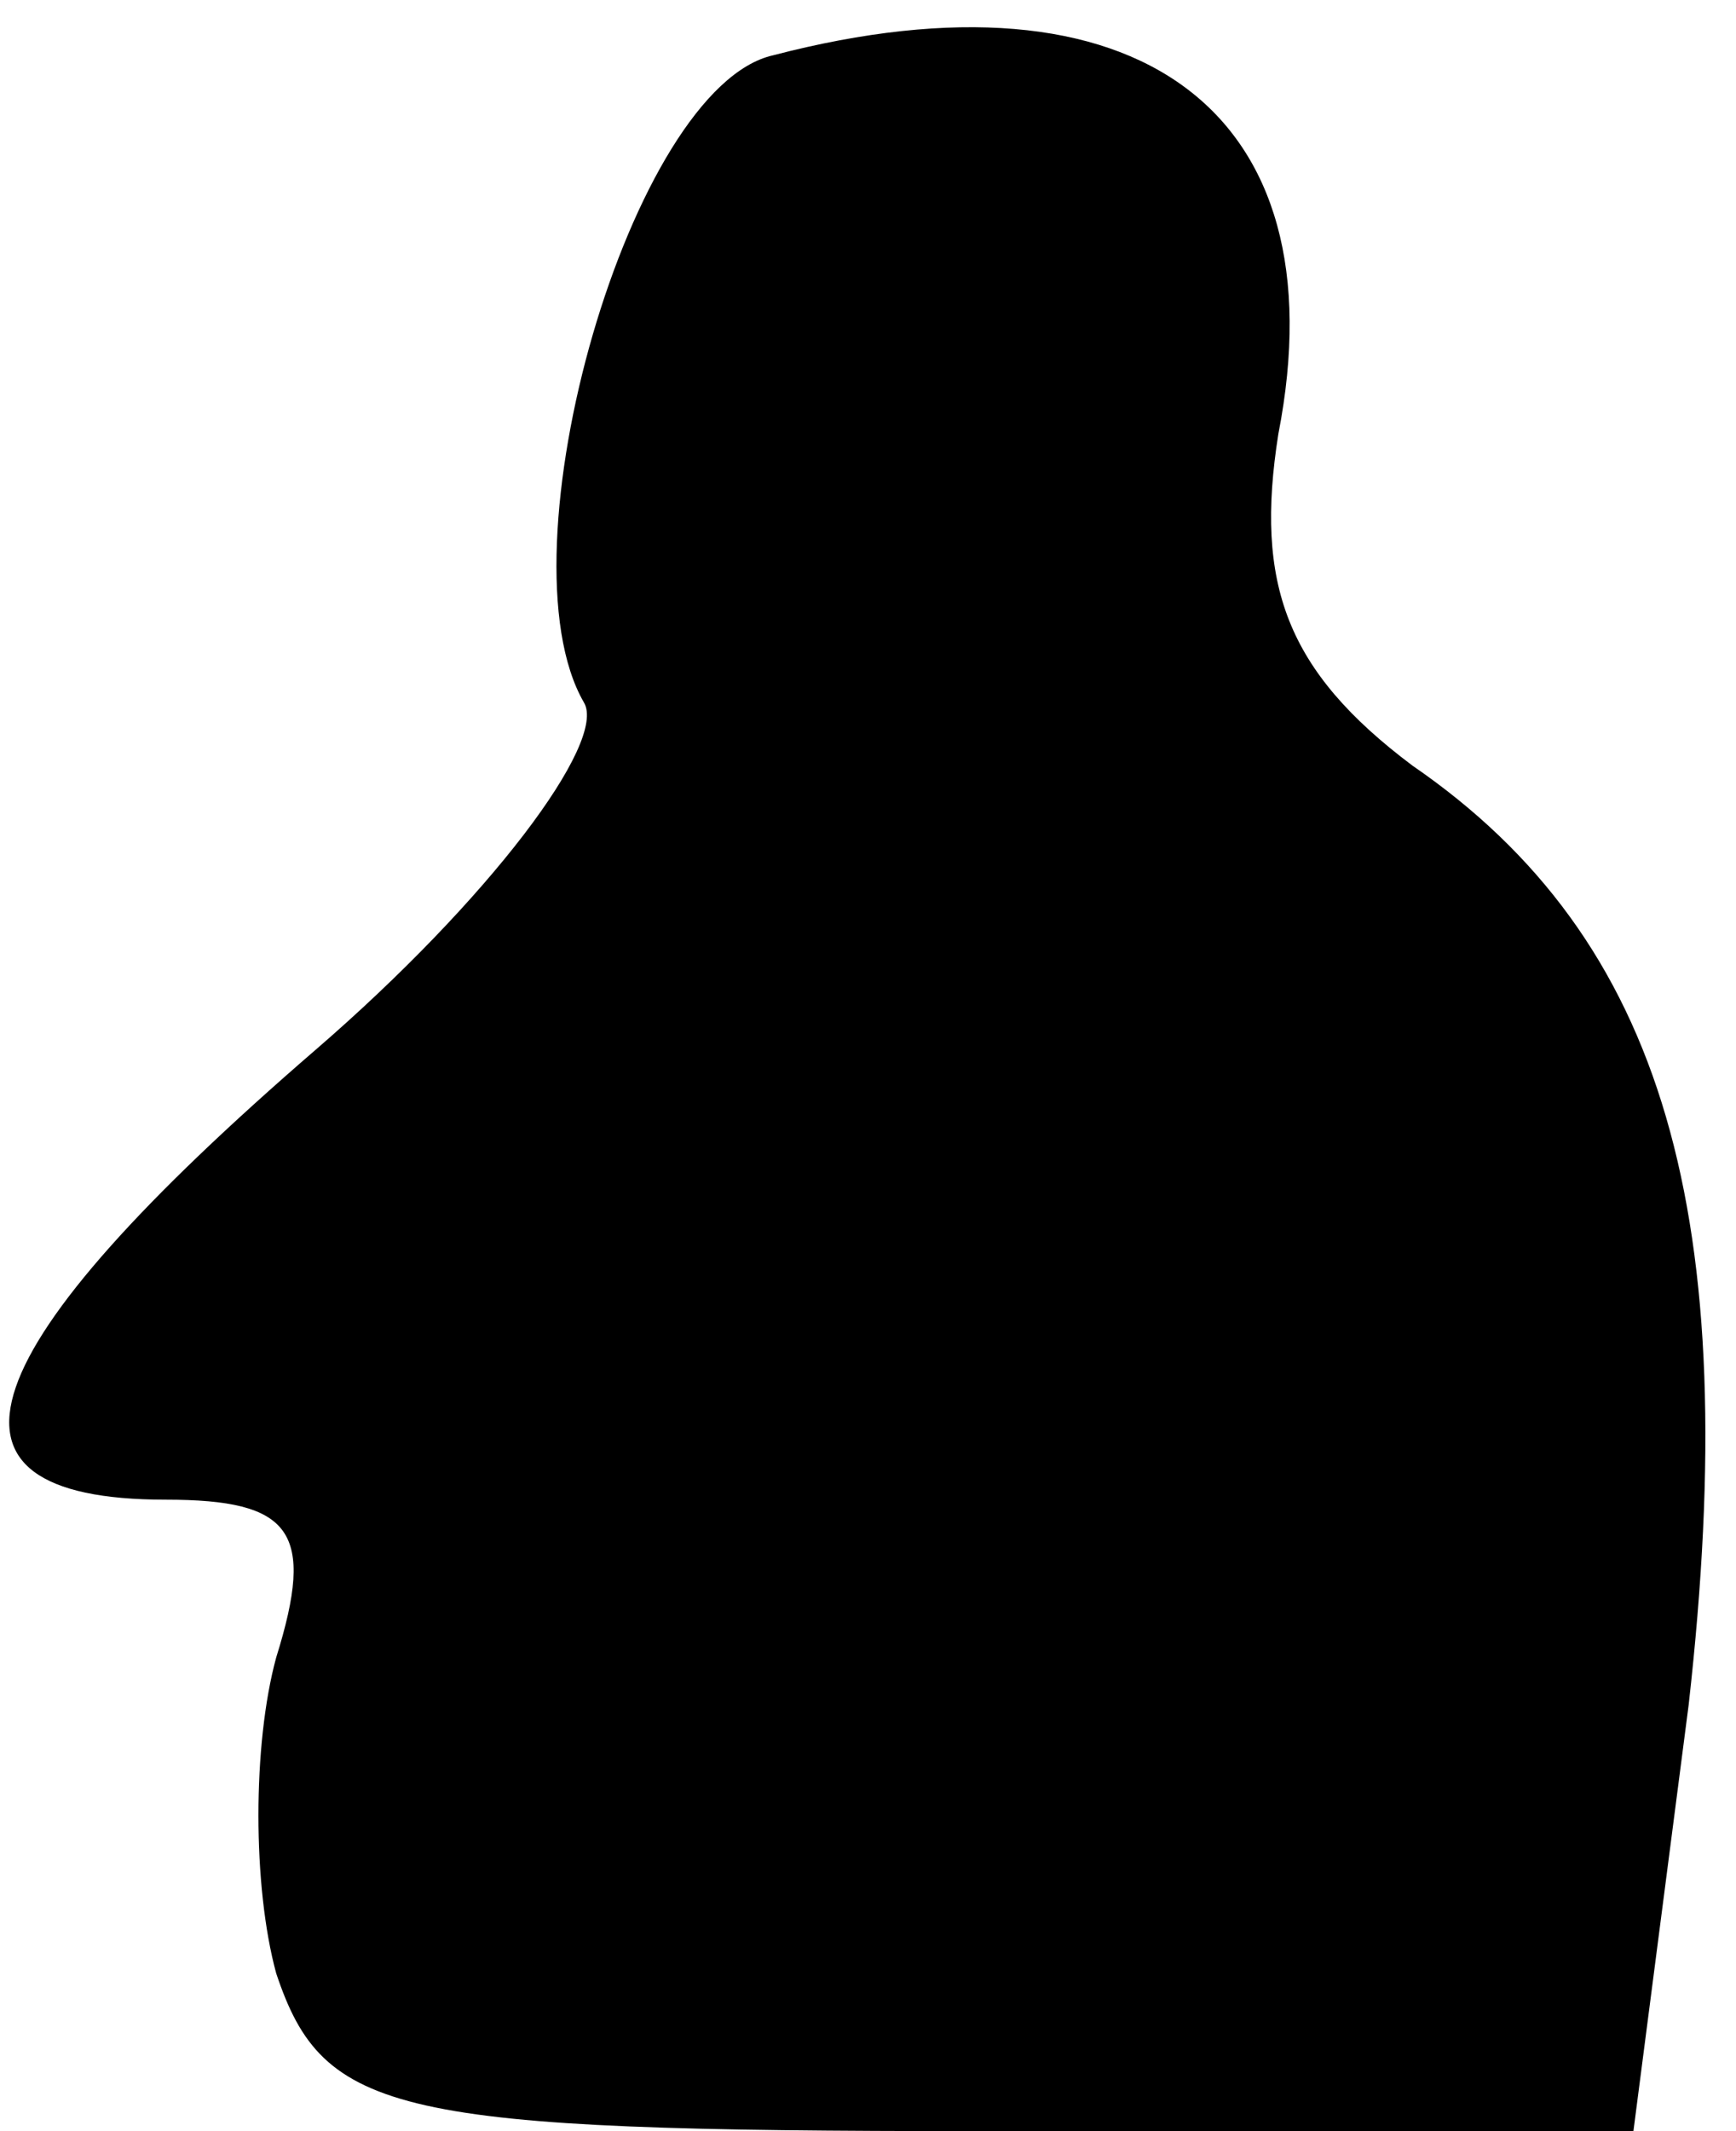 <?xml version="1.0" standalone="no"?>
<!DOCTYPE svg PUBLIC "-//W3C//DTD SVG 20010904//EN"
 "http://www.w3.org/TR/2001/REC-SVG-20010904/DTD/svg10.dtd">
<svg version="1.0" xmlns="http://www.w3.org/2000/svg"
 width="22pt" height="27pt" viewBox="0 0 22 27"
 preserveAspectRatio="xMidYMid meet">
<g transform="translate(0,27) scale(0.1,-0.1)"
fill="#000000" stroke="none">
<path fill="#000000" stroke="none" d="M98 263 c-18 -4 -35 -63 -24 -82 3 -5
-12 -25 -34 -44 -44 -38 -51 -57 -19 -57 16 0 19 -4 14 -20 -3 -11 -3 -29 0
-40 6 -18 15 -20 89 -20 l83 0 7 54 c7 62 -3 97 -35 119 -16 12 -20 23 -17 42
8 41 -18 60 -64 48z"/>
</g>
</svg>
